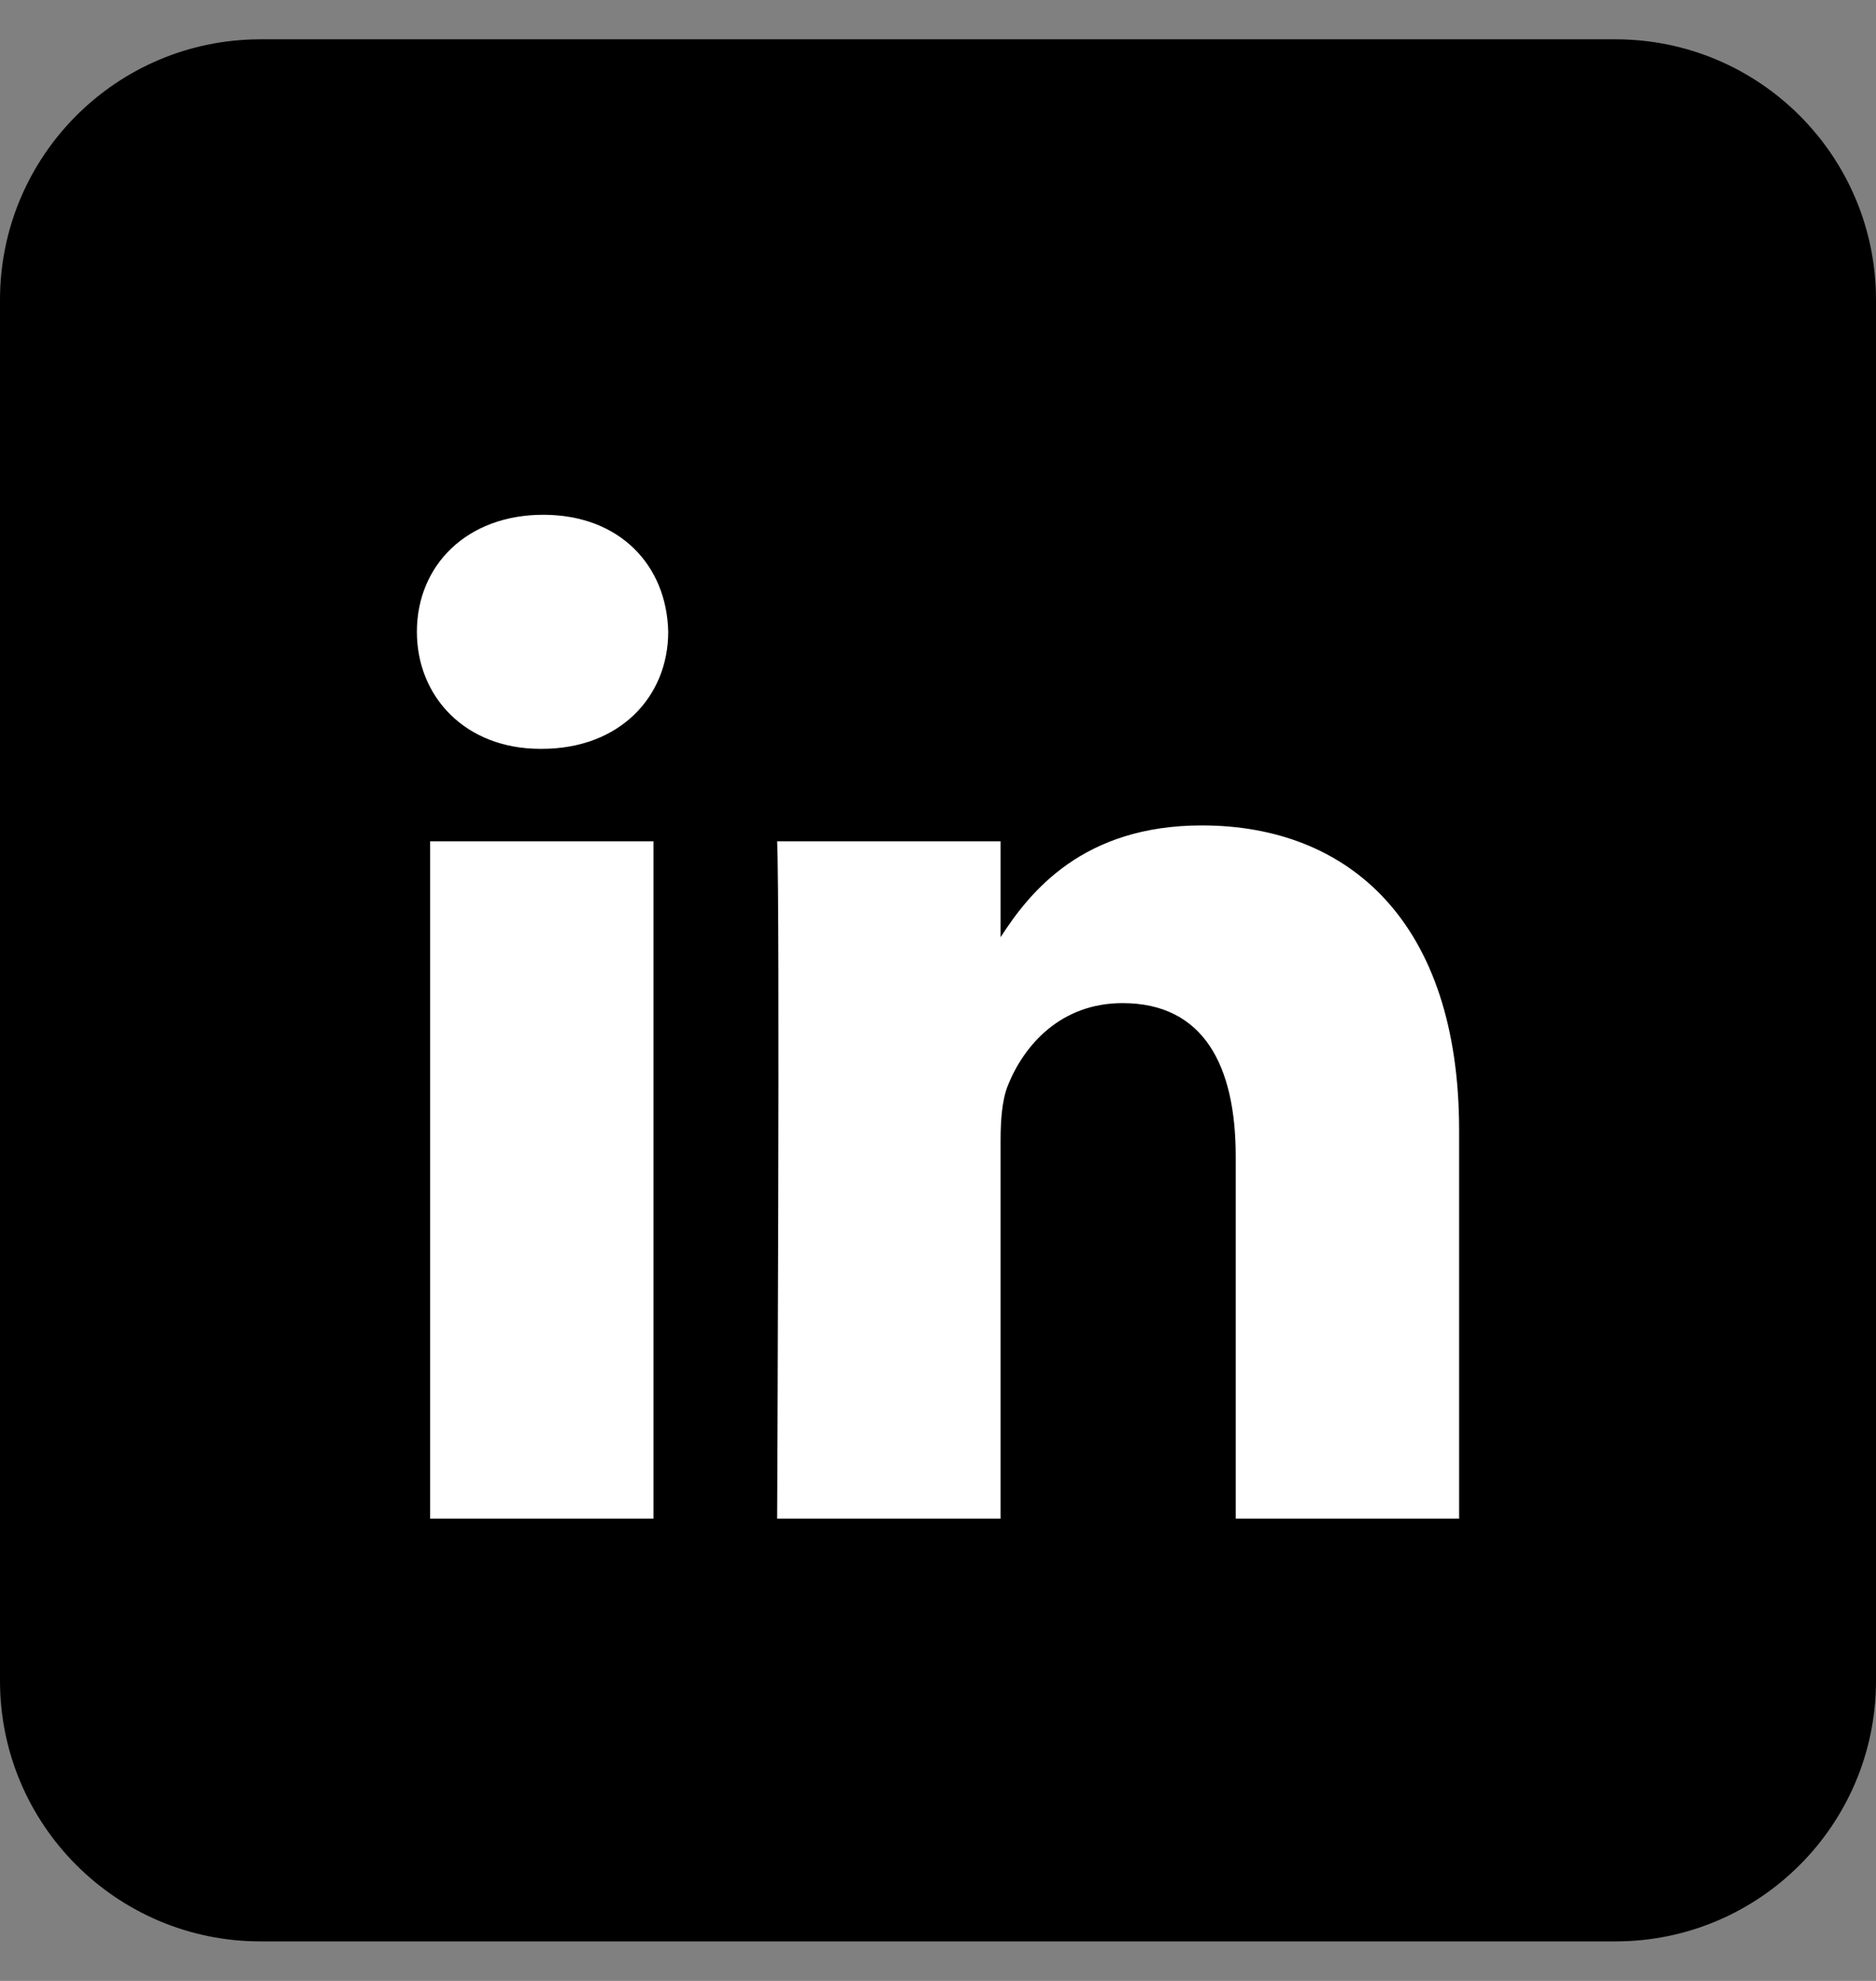 <svg width="36" height="38" viewBox="0 0 36 38" fill="none" xmlns="http://www.w3.org/2000/svg">
<rect x="0" y="0" width="36" height="38" fill="#808080" stroke="none"/>
<path d="M0 5.754C0 2.992 2.239 0.754 5 0.754H31C33.761 0.754 36 2.992 36 5.754V32.242C36 35.003 33.761 37.242 31 37.242H5C2.239 37.242 0 35.003 0 32.242V5.754Z" fill="black"/>
<path d="M8.254 16.139H12.54V29.133H8.254V16.139ZM10.425 9.875C8.958 9.875 8 10.846 8 12.119C8 13.366 8.93 14.365 10.369 14.365H10.397C11.892 14.365 12.823 13.366 12.823 12.119C12.795 10.846 11.892 9.875 10.425 9.875ZM23.064 15.834C20.789 15.834 19.769 17.095 19.201 17.979V16.139H14.913C14.97 17.358 14.913 29.133 14.913 29.133H19.201V21.876C19.201 21.488 19.229 21.1 19.341 20.822C19.652 20.046 20.357 19.243 21.541 19.243C23.093 19.243 23.713 20.435 23.713 22.181V29.133H28V21.682C28 17.691 25.886 15.834 23.064 15.834Z" fill="white"/>
</svg>
